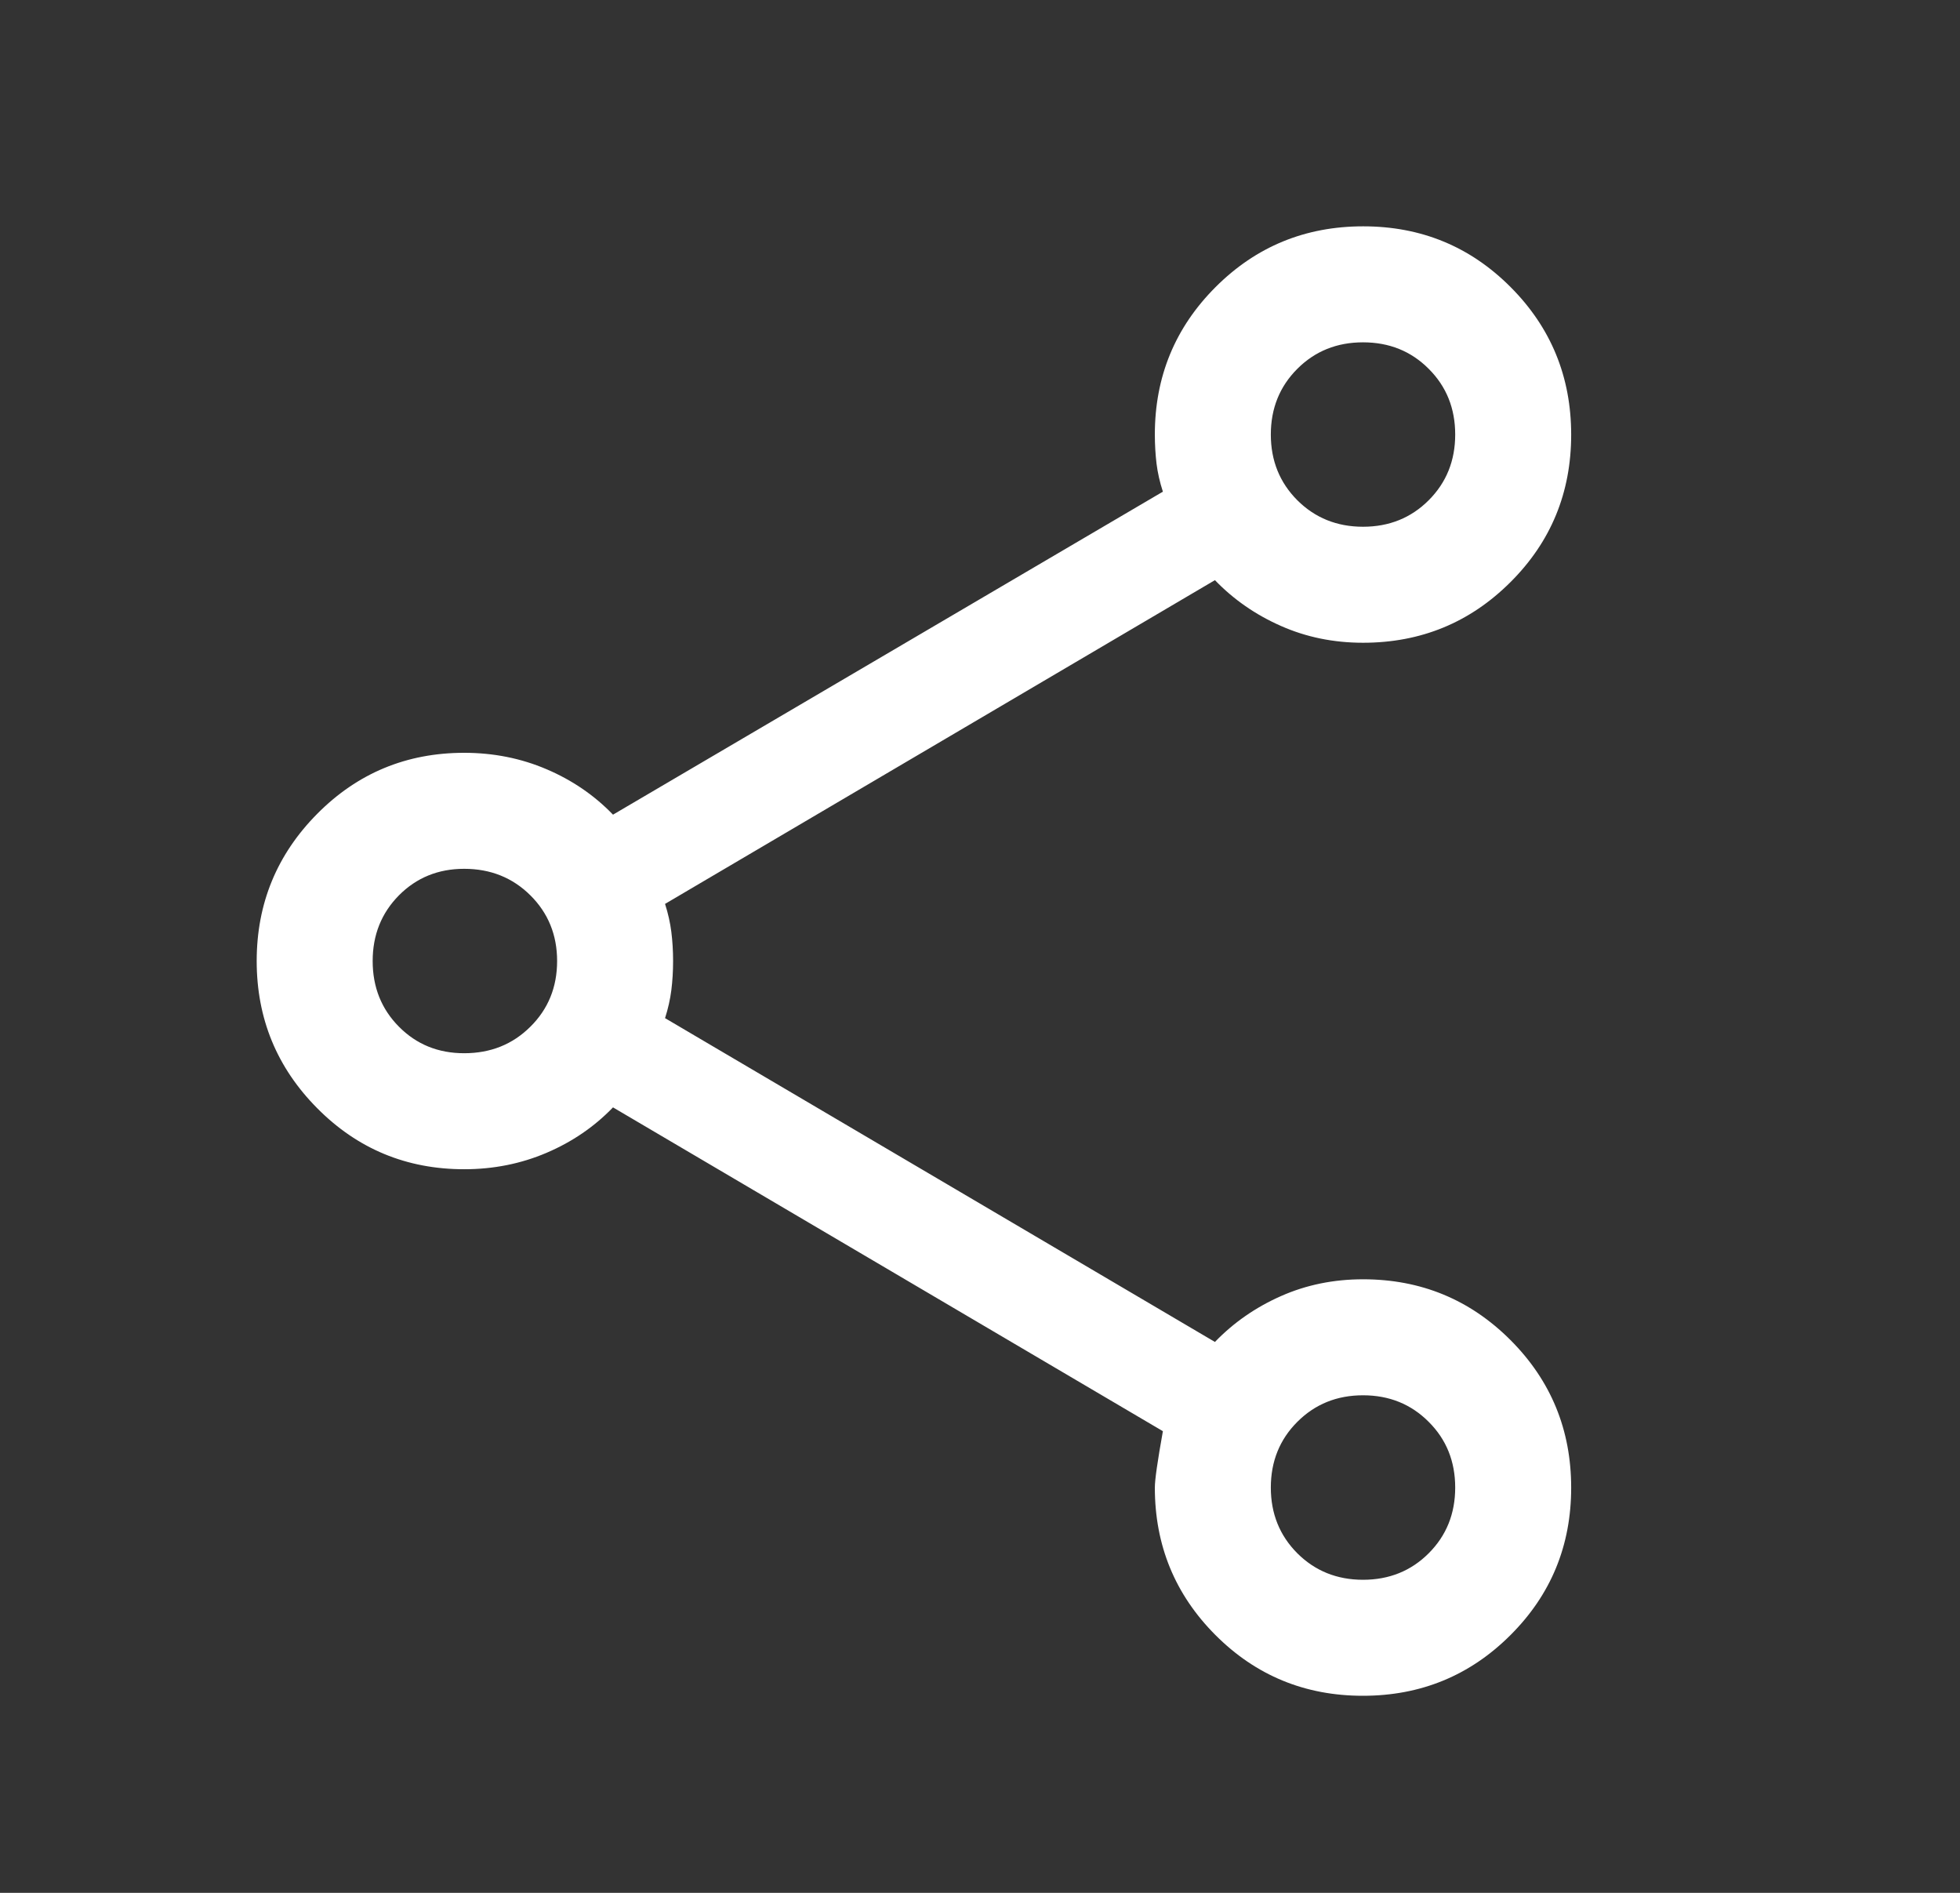 <svg width="29" height="28" viewBox="0 0 29 28" fill="none" xmlns="http://www.w3.org/2000/svg">
<rect x="0" y="0" width="29" height="28" fill="#333333" stroke="none"/>
<mask id="mask0_4294_4974" style="mask-type:alpha" maskUnits="userSpaceOnUse" x="0" y="0" width="29" height="28">
<rect x="0.937" y="0.487" width="27.457" height="27.457" fill="#D9D9D9"/>
</mask>
<g mask="url(#mask0_4294_4974)">
<path d="M20.165 25.085C19.308 25.085 18.581 24.785 17.983 24.186C17.386 23.587 17.087 22.86 17.087 22.005C17.087 21.89 17.127 21.612 17.206 21.171L9.07 16.381C8.794 16.667 8.467 16.891 8.087 17.053C7.708 17.215 7.301 17.296 6.868 17.296C6.015 17.296 5.29 16.995 4.694 16.394C4.097 15.793 3.798 15.067 3.798 14.216C3.798 13.366 4.097 12.64 4.694 12.038C5.29 11.437 6.015 11.136 6.868 11.136C7.301 11.136 7.708 11.217 8.087 11.379C8.467 11.541 8.794 11.765 9.07 12.051L17.206 7.273C17.16 7.132 17.129 6.994 17.112 6.859C17.096 6.724 17.087 6.58 17.087 6.428C17.087 5.572 17.387 4.845 17.986 4.246C18.585 3.647 19.313 3.348 20.17 3.348C21.026 3.348 21.753 3.647 22.351 4.247C22.948 4.846 23.247 5.574 23.247 6.43C23.247 7.287 22.948 8.014 22.349 8.611C21.75 9.209 21.023 9.508 20.167 9.508C19.732 9.508 19.326 9.425 18.952 9.259C18.577 9.094 18.252 8.868 17.976 8.582L9.84 13.371C9.885 13.512 9.916 13.65 9.933 13.785C9.95 13.92 9.959 14.064 9.959 14.216C9.959 14.369 9.95 14.512 9.933 14.648C9.916 14.782 9.885 14.92 9.84 15.061L17.976 19.851C18.252 19.565 18.577 19.339 18.952 19.173C19.326 19.007 19.732 18.924 20.167 18.924C21.023 18.924 21.75 19.224 22.349 19.823C22.948 20.423 23.247 21.151 23.247 22.007C23.247 22.863 22.948 23.59 22.348 24.188C21.749 24.786 21.021 25.085 20.165 25.085ZM20.167 23.369C20.554 23.369 20.878 23.238 21.139 22.977C21.401 22.715 21.531 22.391 21.531 22.005C21.531 21.618 21.401 21.294 21.139 21.033C20.878 20.771 20.554 20.64 20.167 20.64C19.781 20.64 19.457 20.771 19.195 21.033C18.934 21.294 18.803 21.618 18.803 22.005C18.803 22.391 18.934 22.715 19.195 22.977C19.457 23.238 19.781 23.369 20.167 23.369ZM6.868 15.58C7.257 15.58 7.584 15.45 7.847 15.188C8.111 14.927 8.243 14.603 8.243 14.216C8.243 13.83 8.111 13.506 7.847 13.244C7.584 12.983 7.257 12.852 6.868 12.852C6.484 12.852 6.163 12.983 5.903 13.244C5.644 13.506 5.514 13.83 5.514 14.216C5.514 14.603 5.644 14.927 5.903 15.188C6.163 15.45 6.484 15.58 6.868 15.58ZM20.167 7.792C20.554 7.792 20.878 7.661 21.139 7.4C21.401 7.138 21.531 6.814 21.531 6.428C21.531 6.041 21.401 5.717 21.139 5.456C20.878 5.194 20.554 5.064 20.167 5.064C19.781 5.064 19.457 5.194 19.195 5.456C18.934 5.717 18.803 6.041 18.803 6.428C18.803 6.814 18.934 7.138 19.195 7.4C19.457 7.661 19.781 7.792 20.167 7.792Z" fill="white"/>
</g>
</svg>
